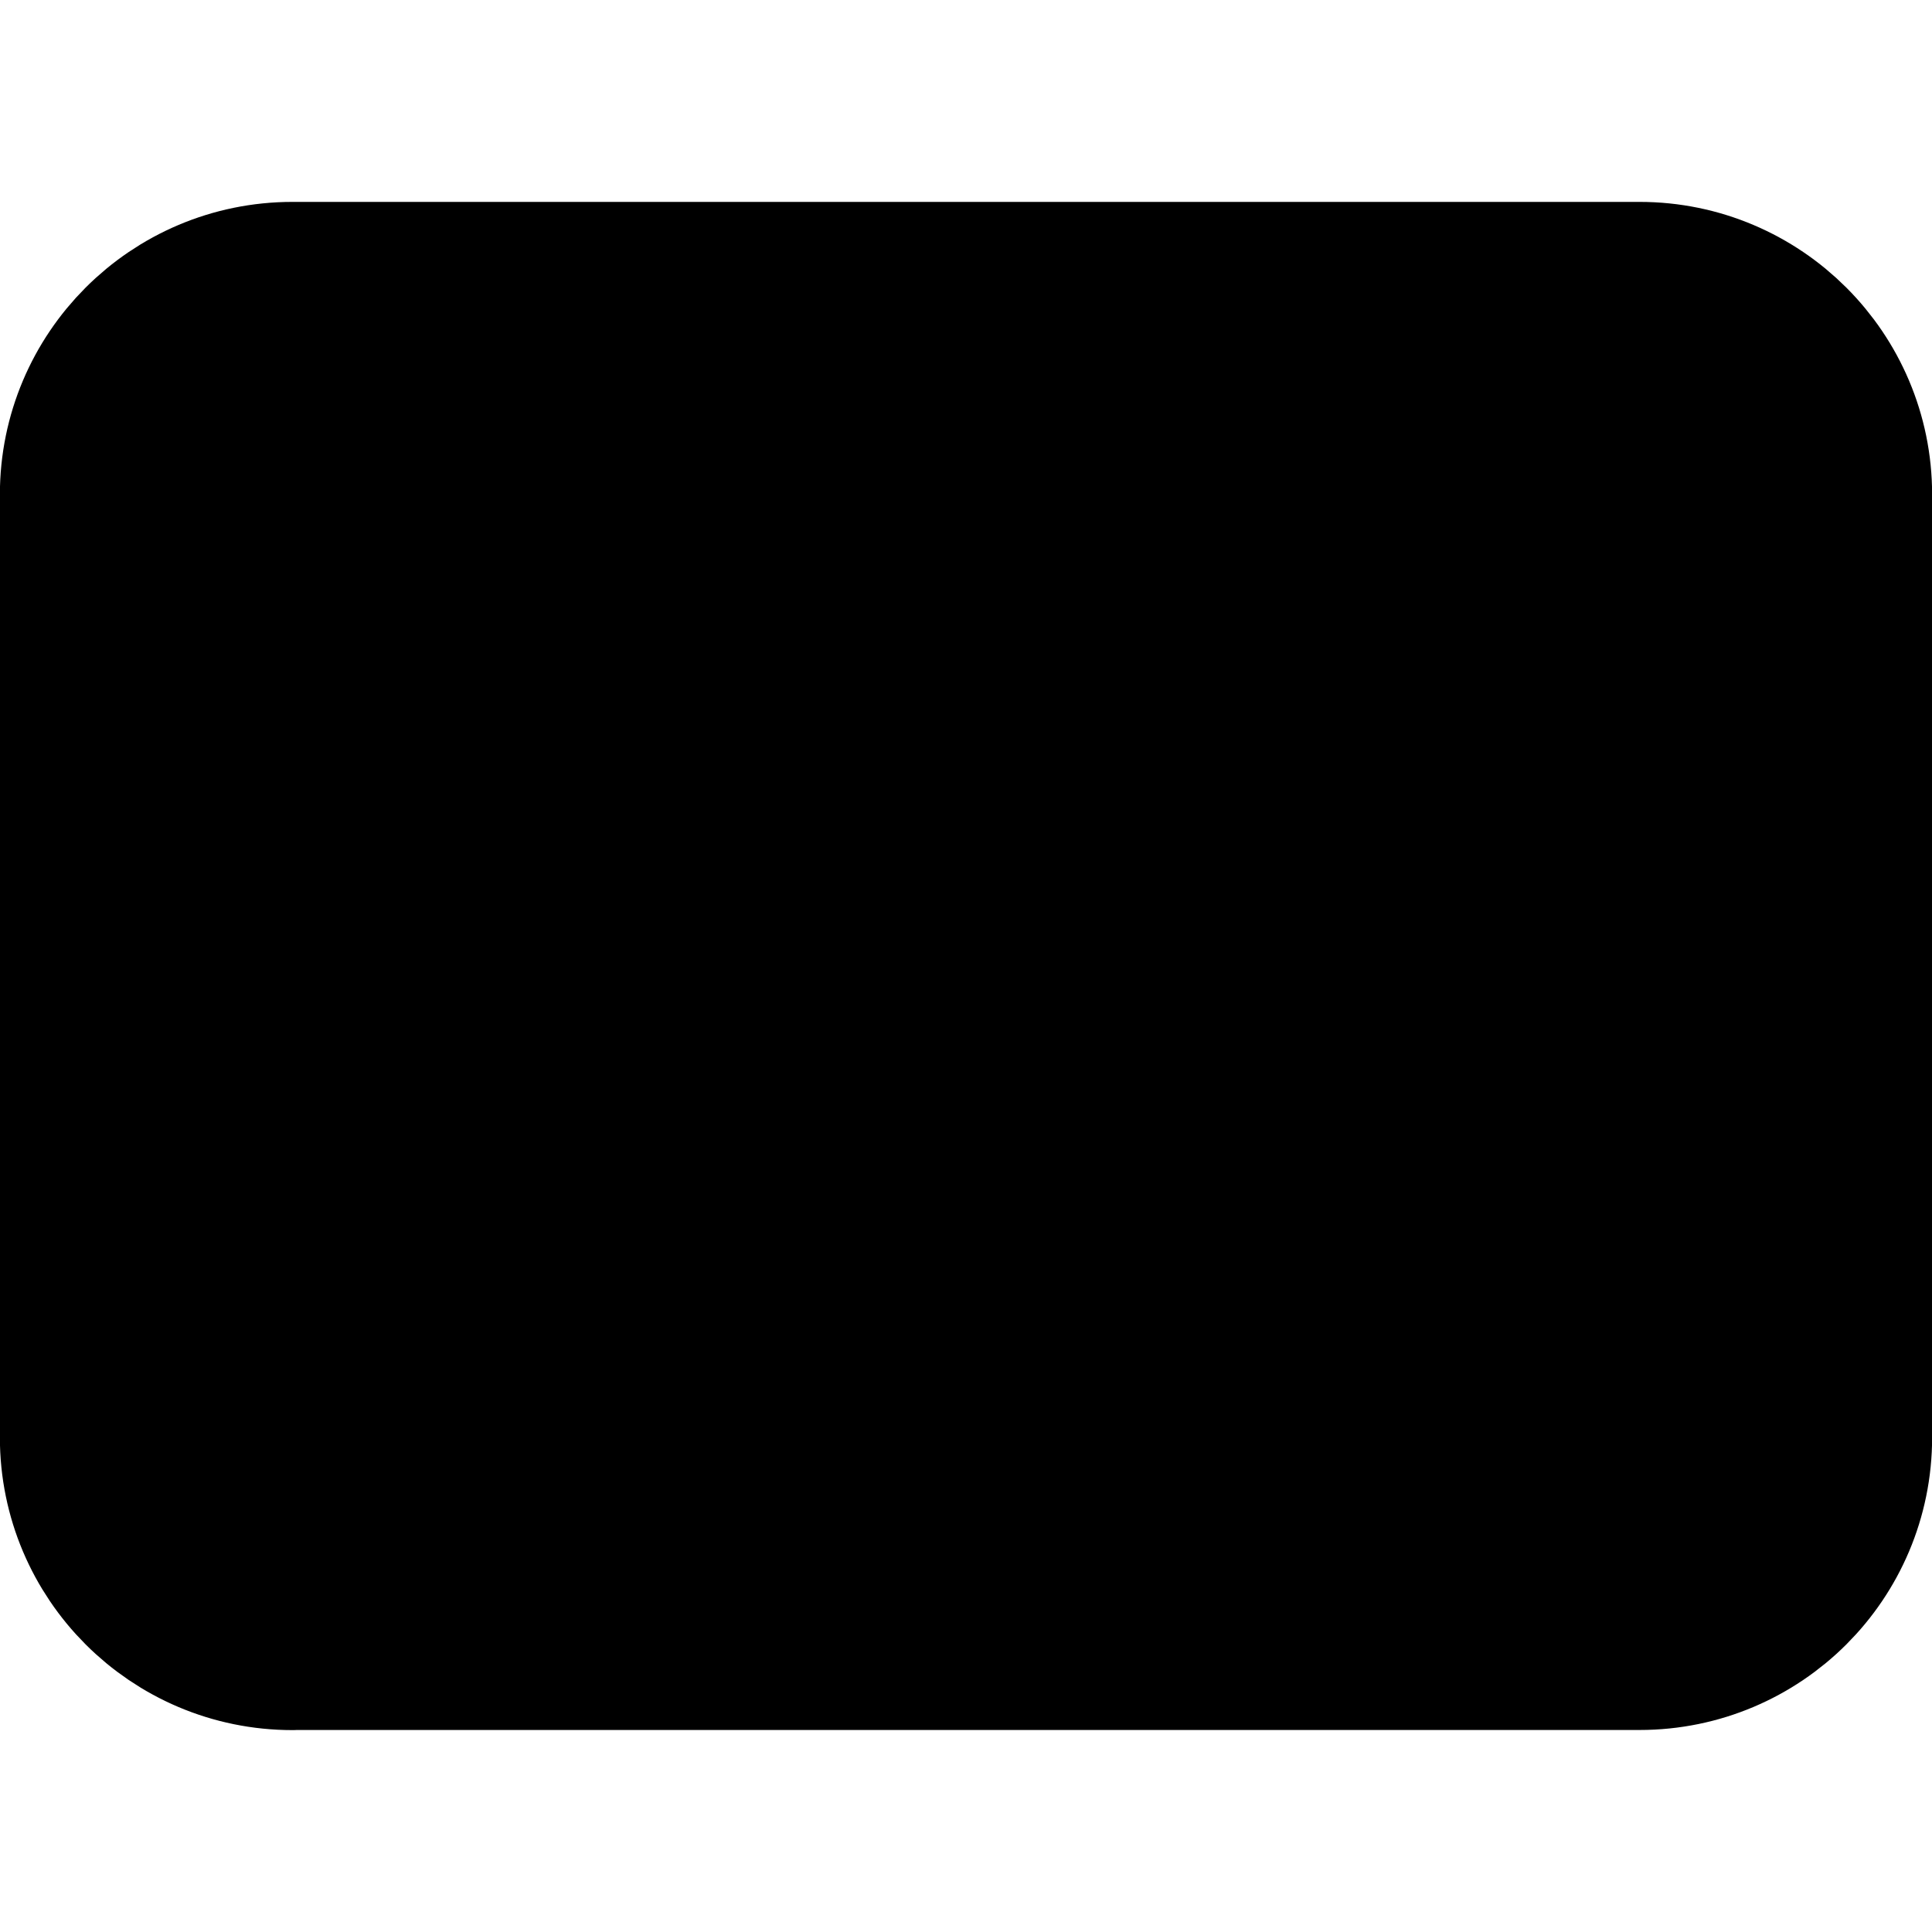 <svg xmlns="http://www.w3.org/2000/svg" width="16" height="16" viewBox="0 0 16 16">
  <path stroke="currentColor" stroke-linecap="round" stroke-linejoin="round" stroke-width="1.5" d="M.75 5.211h14.5M.75 5.77h14.5M2.98 9.673h4.462M2.98 11.347h2.231m-2.789 2.23h11.156c.924 0 1.673-.748 1.673-1.673V4.096c0-.924-.75-1.674-1.673-1.674H2.422c-.924 0-1.673.75-1.673 1.674v7.808c0 .925.75 1.674 1.673 1.674Z"/>
</svg>

